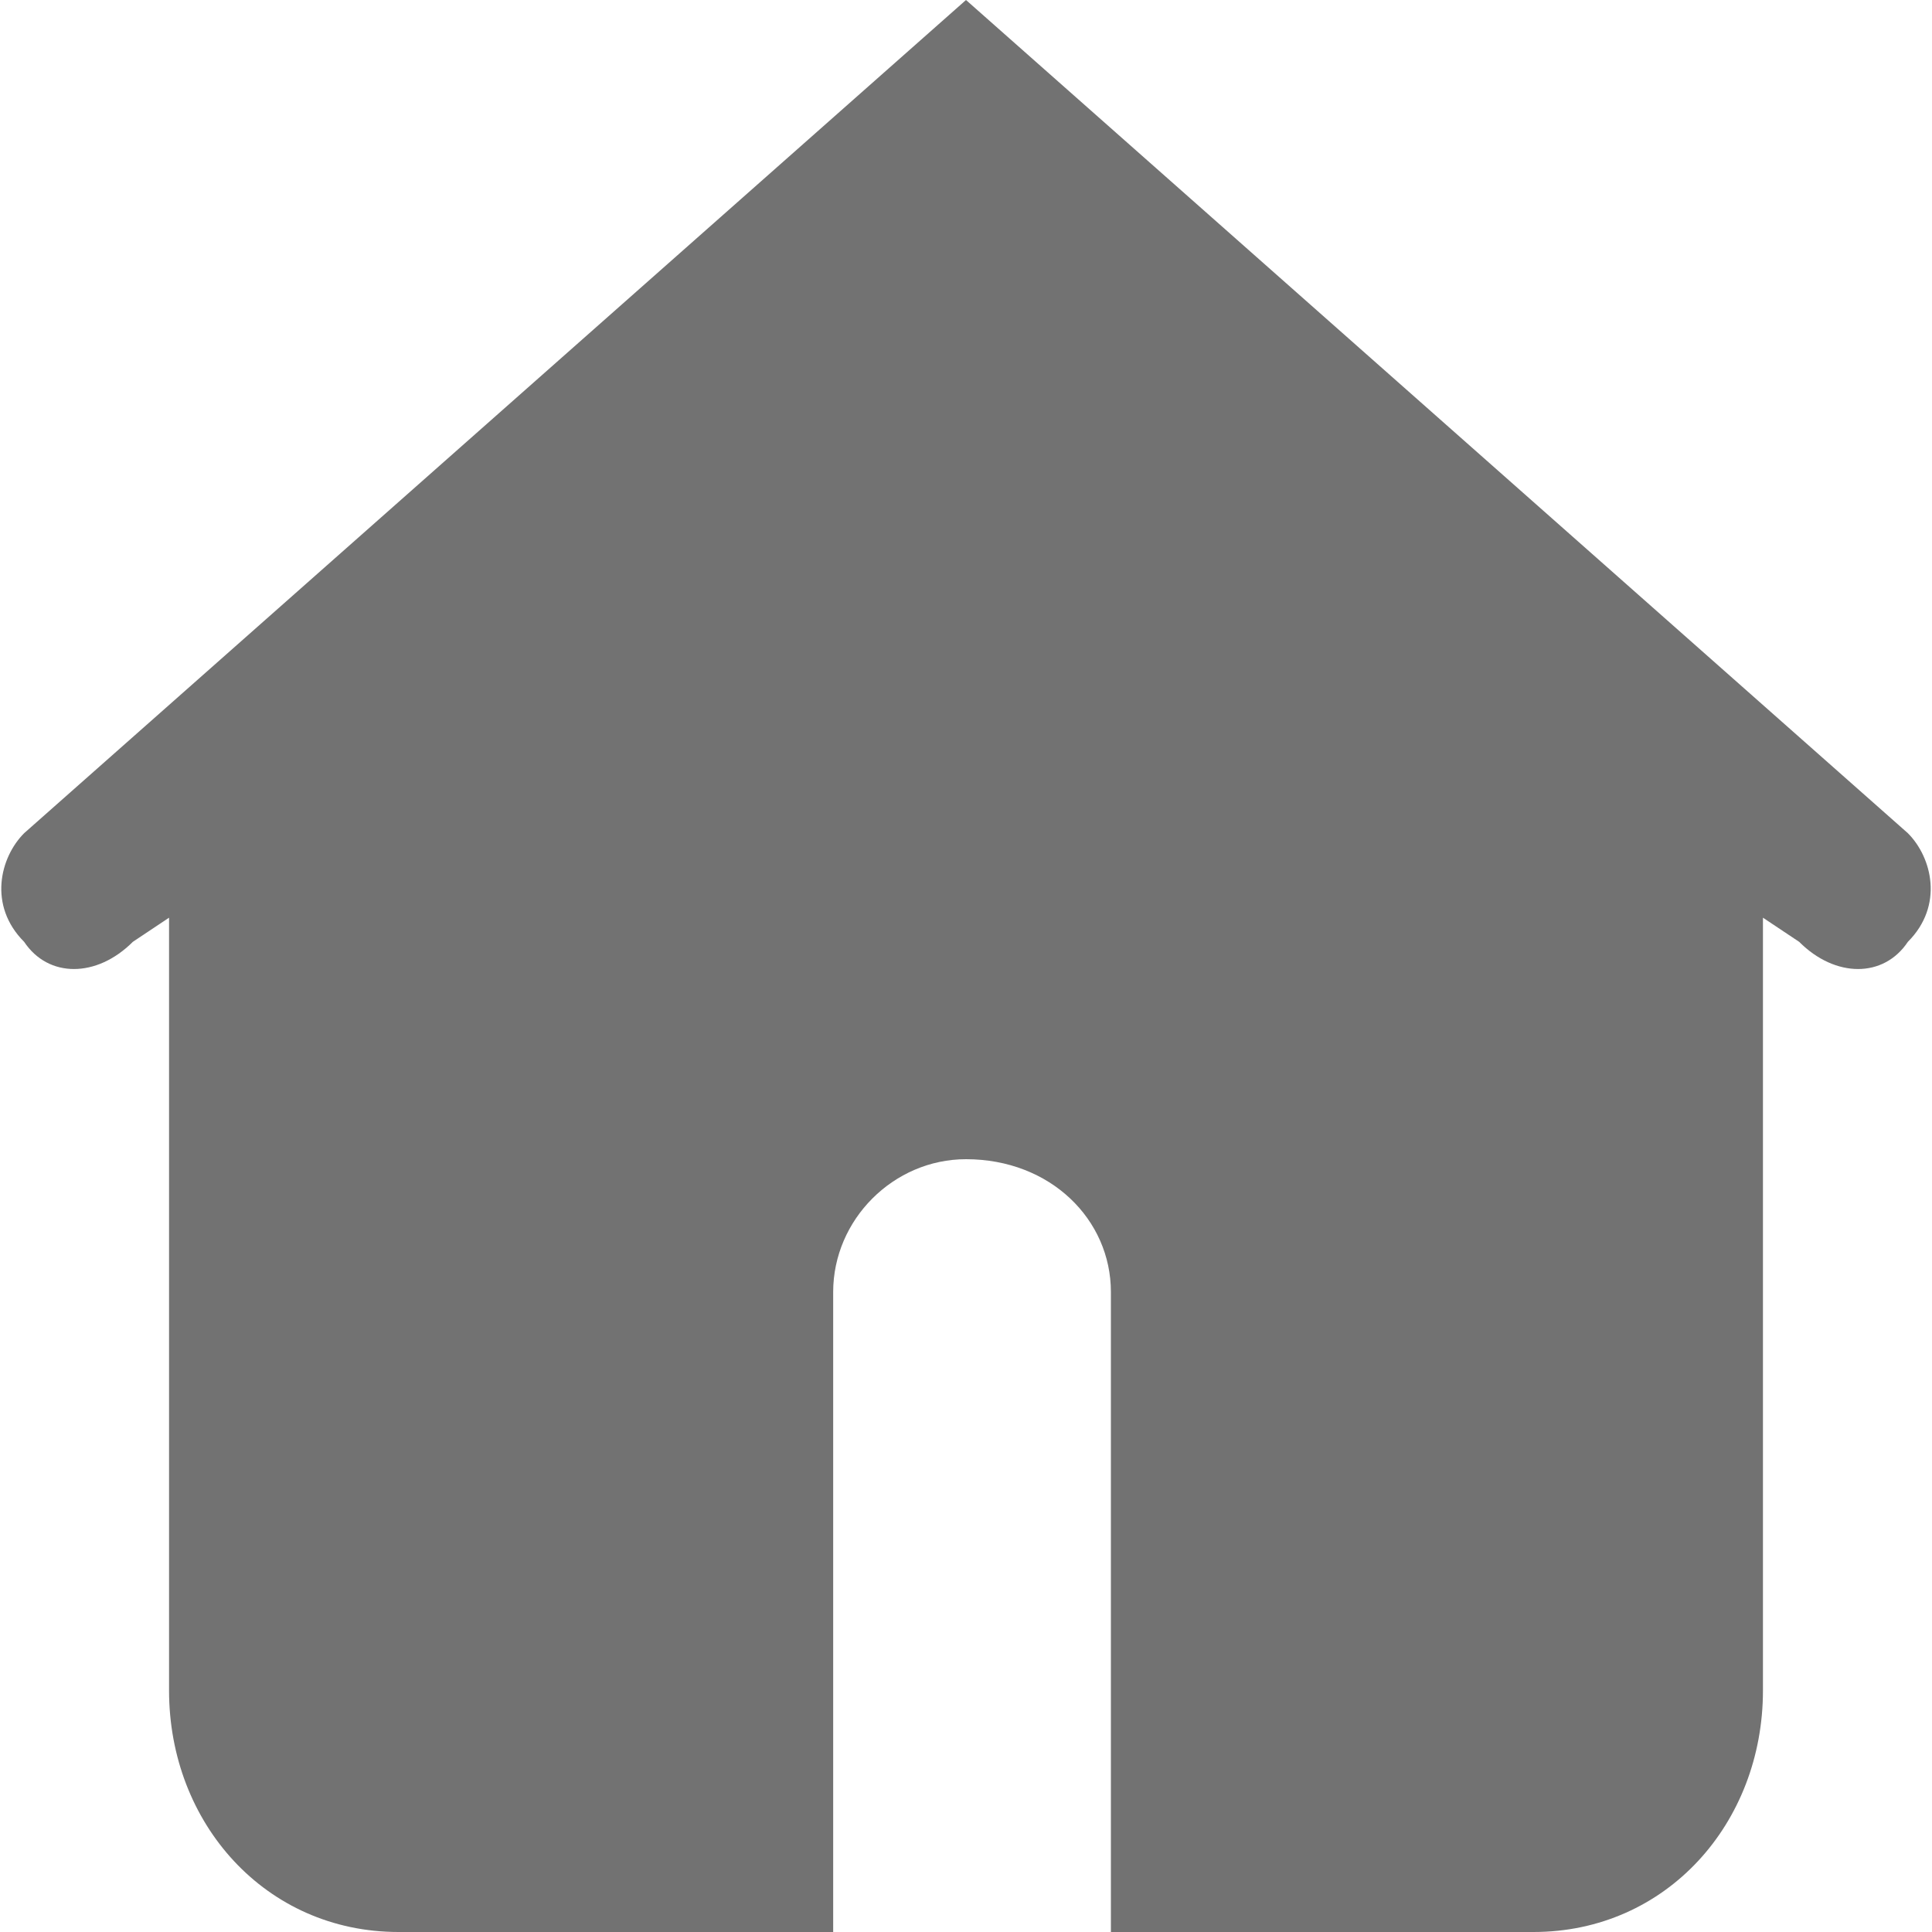 <svg version="1.2" xmlns="http://www.w3.org/2000/svg" viewBox="0 0 16 16" width="16" height="16"><style>.a{fill:#727272}</style><path class="a" d="m15.8 6.9c0.2 0.2 0.3 0.6 0 0.9-0.2 0.3-0.6 0.3-0.9 0l-0.3-0.2v6.4c0 1.1-0.8 2-1.9 2h-3.5v-5.3c0-0.6-0.5-1.1-1.2-1.1-0.6 0-1.1 0.5-1.1 1.1v5.3h-3.6c-1.1 0-1.9-0.9-1.9-2v-6.4l-0.3 0.2c-0.3 0.3-0.7 0.3-0.9 0-0.3-0.3-0.2-0.7 0-0.9l7.8-6.9zm-2.4 7.2c0 0.3-0.3 0.6-0.7 0.6h-2.2v-3.9c0-1.4-1.1-2.5-2.4-2.5-1.4 0-2.5 1.1-2.5 2.5v3.9h-2.3c-0.3 0-0.6-0.3-0.6-0.6v-7.6l5.3-4.7 5.4 4.7z"/></svg>